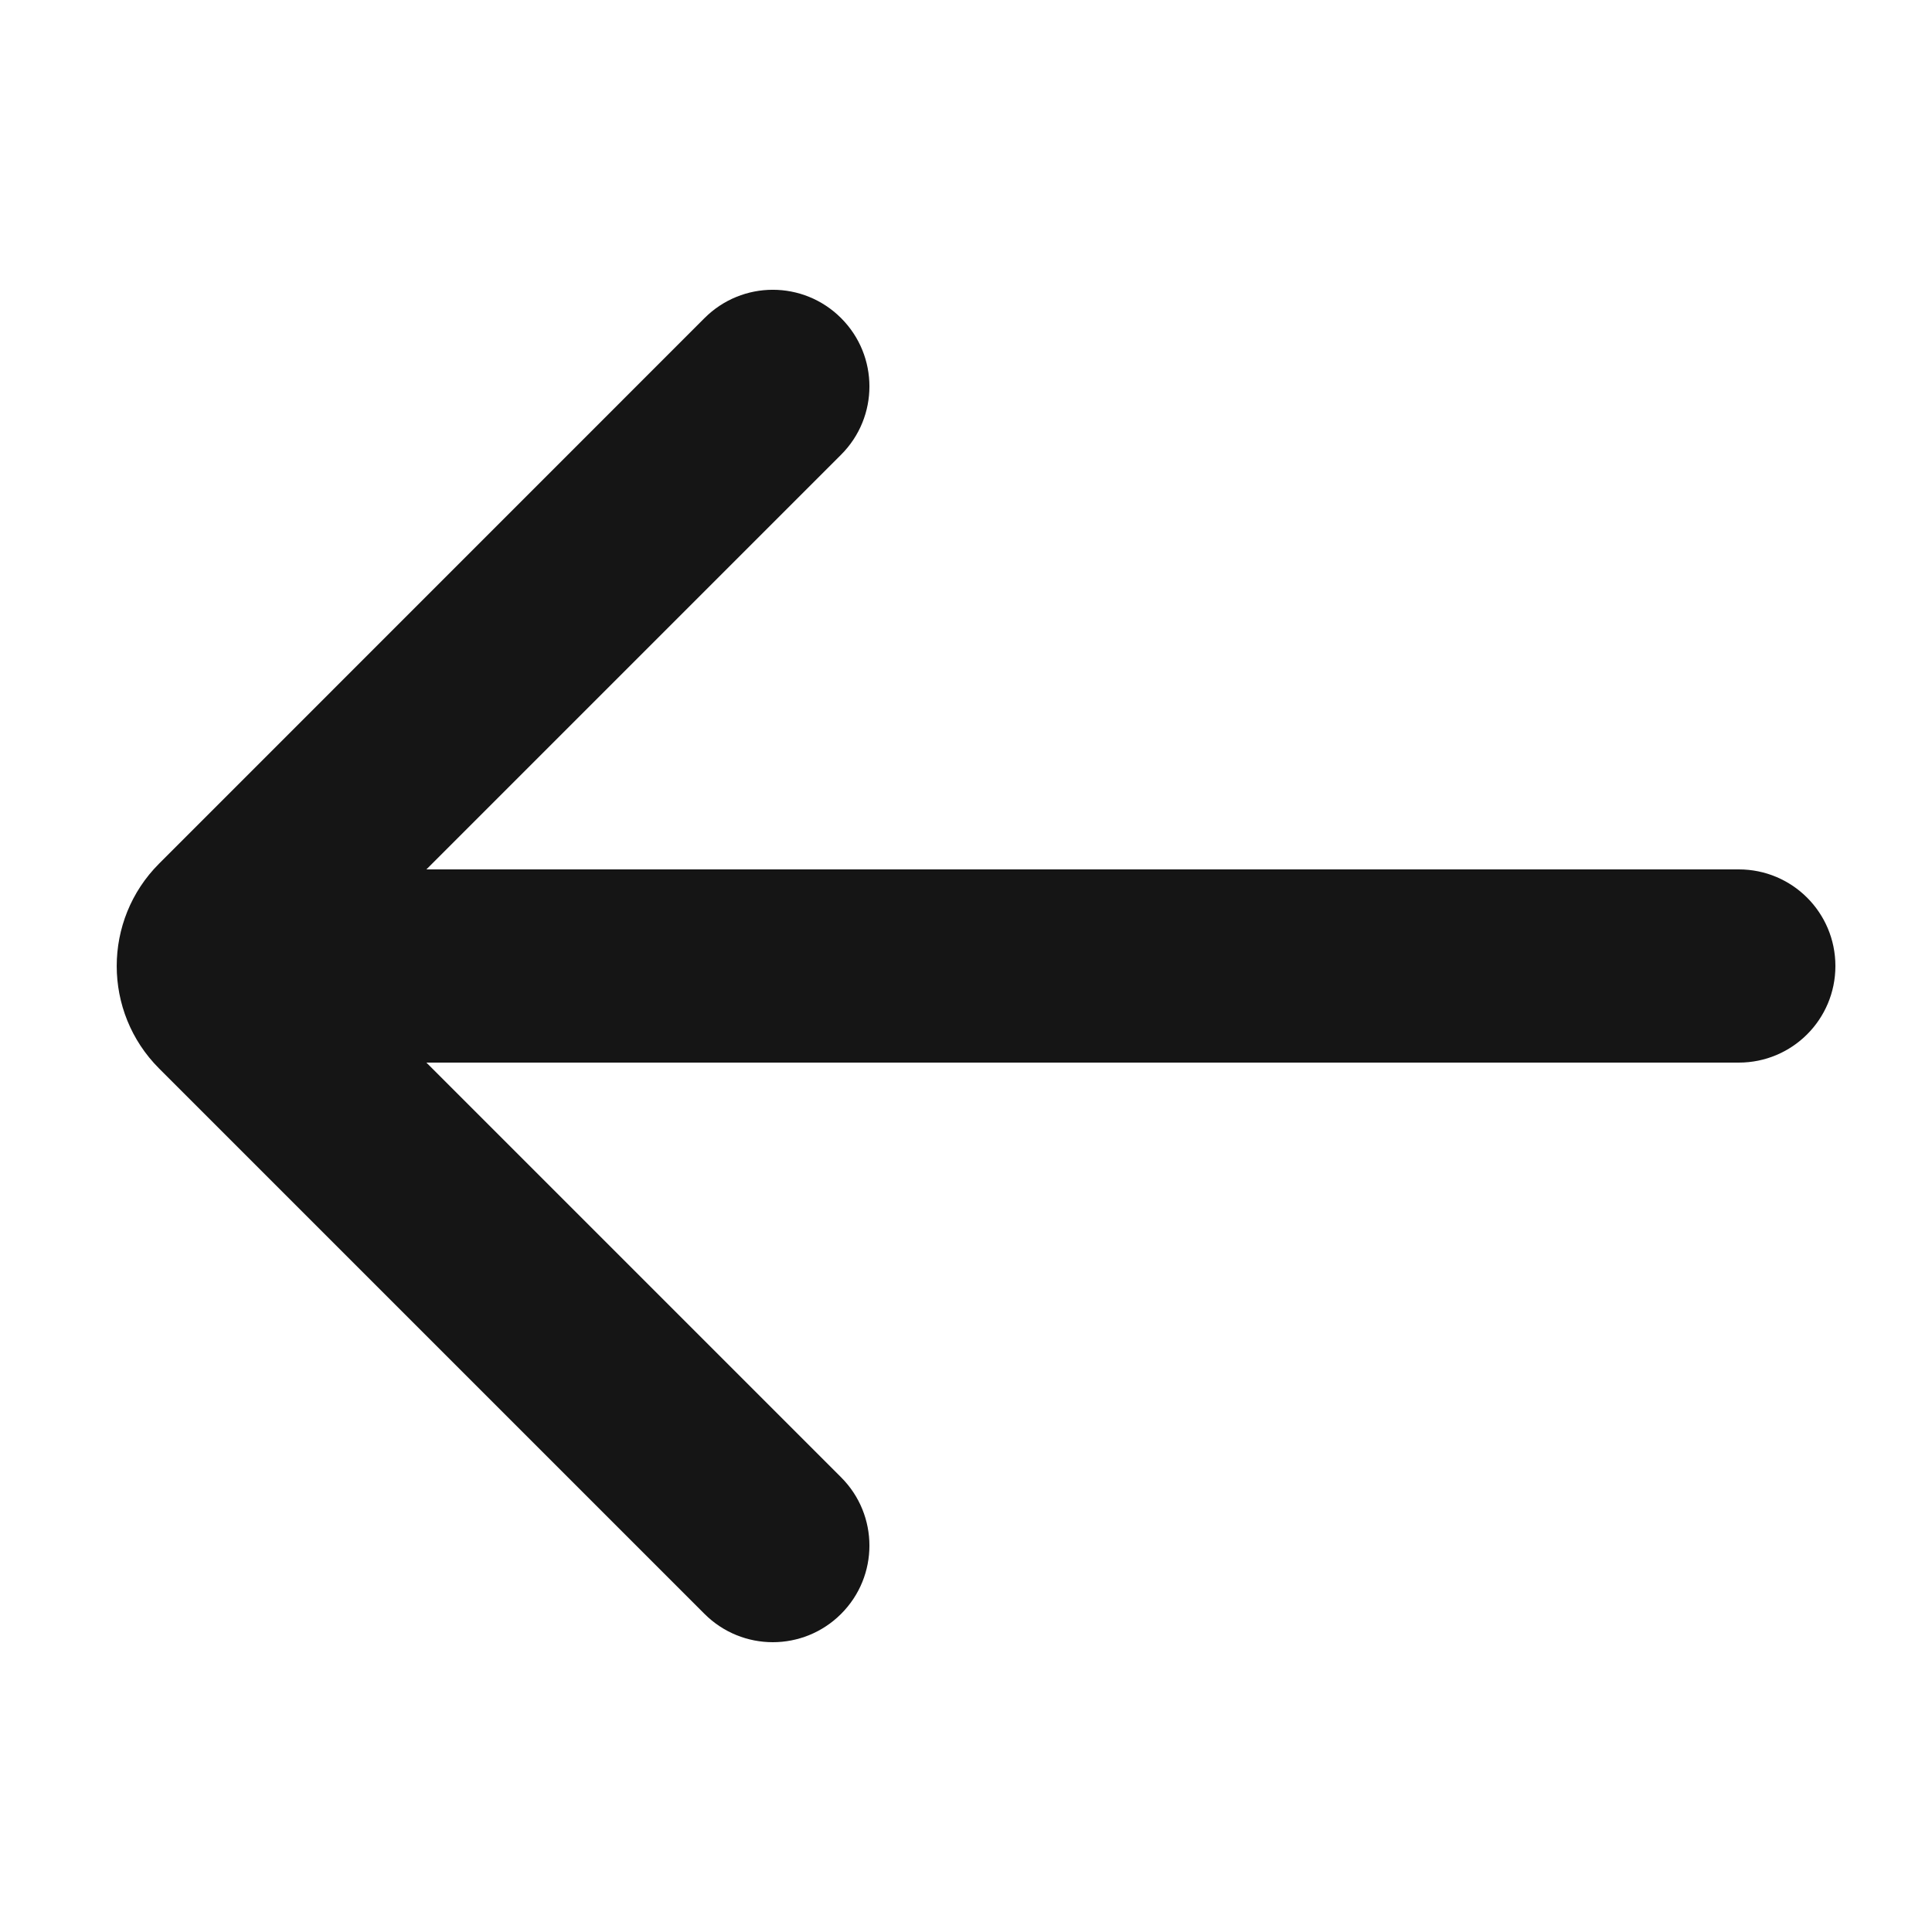 <?xml version="1.0" encoding="UTF-8"?><svg xmlns="http://www.w3.org/2000/svg" viewBox="0 0 20 20"><defs><style>.uuid-acf5caf4-a15d-4ac8-99ca-be7fc96d6209{fill:none;}.uuid-acf5caf4-a15d-4ac8-99ca-be7fc96d6209,.uuid-65426088-c97c-4c26-8303-9d6c2a419855{stroke-width:0px;}.uuid-65426088-c97c-4c26-8303-9d6c2a419855{fill:#151515;}</style></defs><g id="uuid-d9531166-cc4e-4ce7-9c5e-d9d17b039315"><rect class="uuid-acf5caf4-a15d-4ac8-99ca-be7fc96d6209" width="20" height="20"/></g><g id="uuid-7a33d6d5-648a-445e-8e78-0b578cd2d362"><path class="uuid-65426088-c97c-4c26-8303-9d6c2a419855" d="M18,9H4.414l4.293-4.293c.391-.391.391-1.023,0-1.414s-1.023-.391-1.414,0L1.647,8.94c-.585.585-.585,1.536,0,2.121l5.646,5.646c.195.195.451.293.707.293s.512-.098.707-.293c.391-.391.391-1.023,0-1.414l-4.293-4.293h13.586c.553,0,1-.447,1-1s-.447-1-1-1Z"/></g></svg>